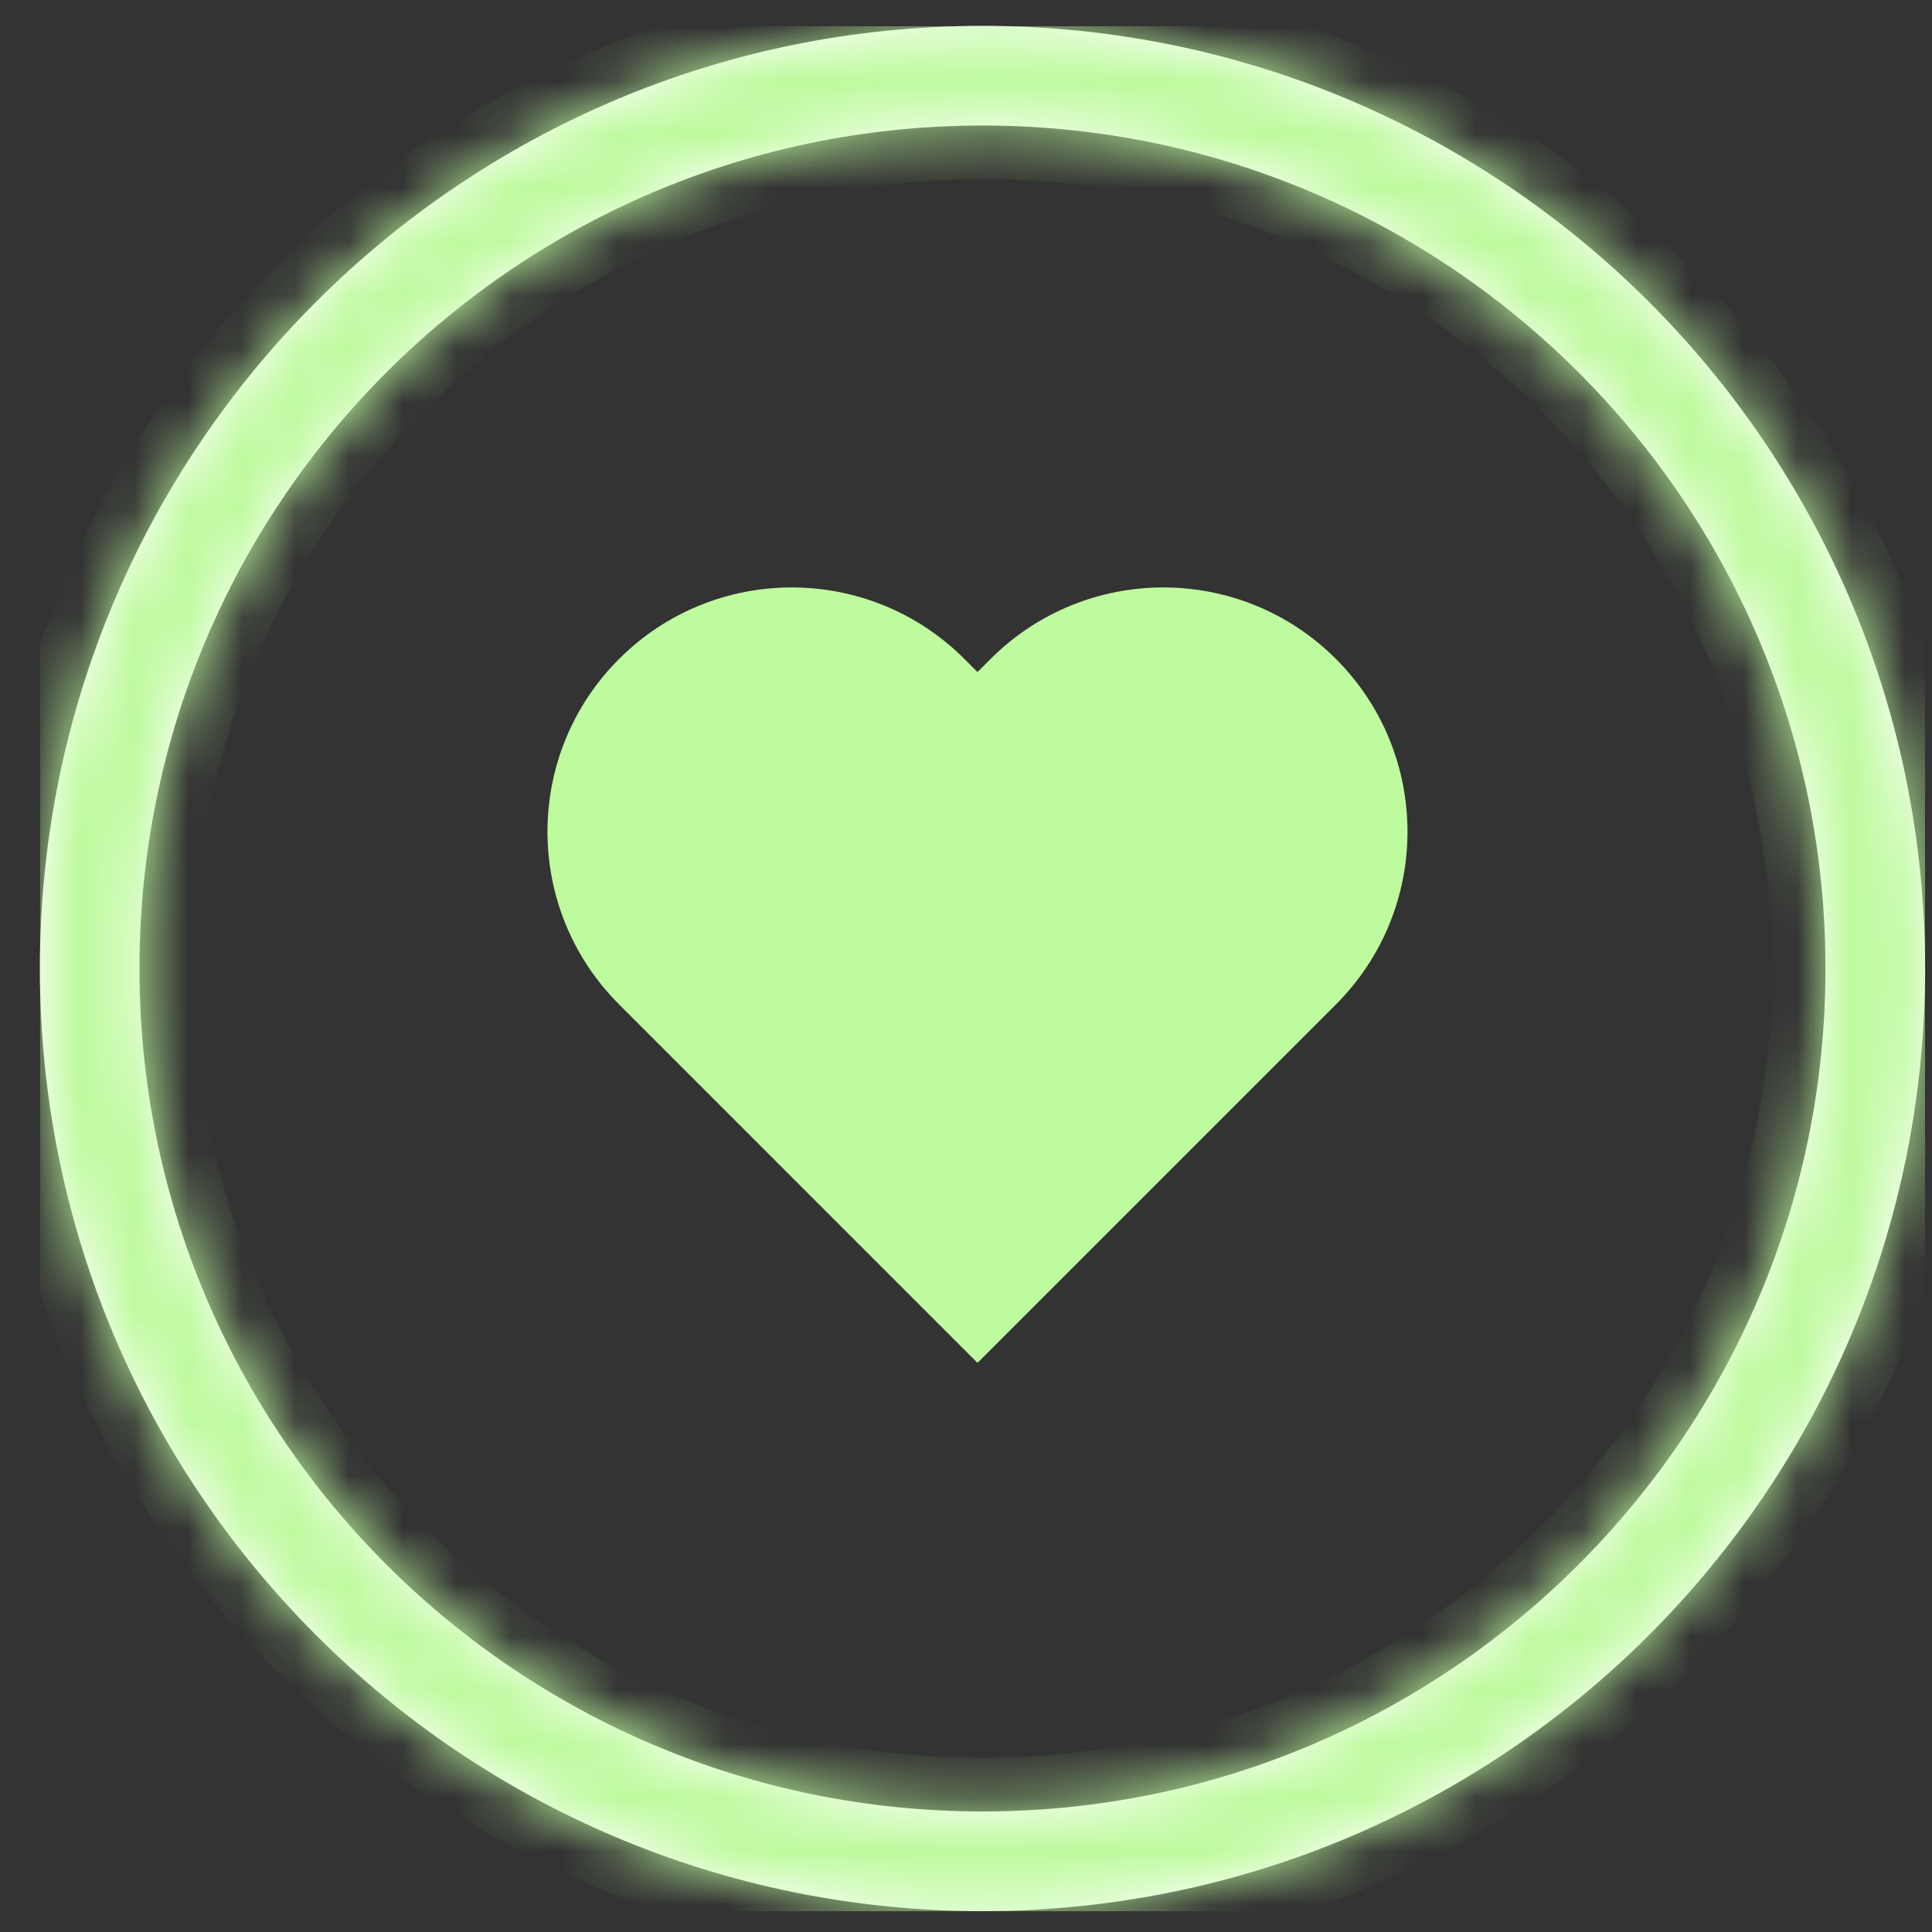<svg width="36" height="36" viewBox="0 0 36 36" fill="none" xmlns="http://www.w3.org/2000/svg">
<rect x="0" y="0" width="36" height="36" fill="#333333" stroke="none"/>
<g clip-path="url(#clip0_1886_5038)">
<mask id="path-1-inside-1_1886_5038" fill="white">
<path fill-rule="evenodd" clip-rule="evenodd" d="M18.307 35.611C28.008 35.611 35.872 27.747 35.872 18.046C35.872 8.346 28.008 0.482 18.307 0.482C8.607 0.482 0.743 8.346 0.743 18.046C0.743 27.747 8.607 35.611 18.307 35.611ZM18.307 33.754C26.982 33.754 34.015 26.721 34.015 18.046C34.015 9.371 26.982 2.339 18.307 2.339C9.632 2.339 2.599 9.371 2.599 18.046C2.599 26.721 9.632 33.754 18.307 33.754Z"/>
</mask>
<path fill-rule="evenodd" clip-rule="evenodd" d="M18.307 35.611C28.008 35.611 35.872 27.747 35.872 18.046C35.872 8.346 28.008 0.482 18.307 0.482C8.607 0.482 0.743 8.346 0.743 18.046C0.743 27.747 8.607 35.611 18.307 35.611ZM18.307 33.754C26.982 33.754 34.015 26.721 34.015 18.046C34.015 9.371 26.982 2.339 18.307 2.339C9.632 2.339 2.599 9.371 2.599 18.046C2.599 26.721 9.632 33.754 18.307 33.754Z" fill="white"/>
<path d="M34.872 18.046C34.872 27.195 27.455 34.611 18.307 34.611V36.611C28.56 36.611 36.872 28.299 36.872 18.046H34.872ZM18.307 1.482C27.455 1.482 34.872 8.898 34.872 18.046H36.872C36.872 7.794 28.56 -0.518 18.307 -0.518V1.482ZM1.743 18.046C1.743 8.898 9.159 1.482 18.307 1.482V-0.518C8.054 -0.518 -0.257 7.794 -0.257 18.046H1.743ZM18.307 34.611C9.159 34.611 1.743 27.195 1.743 18.046H-0.257C-0.257 28.299 8.054 36.611 18.307 36.611V34.611ZM33.015 18.046C33.015 26.169 26.43 32.754 18.307 32.754V34.754C27.535 34.754 35.015 27.274 35.015 18.046H33.015ZM18.307 3.339C26.43 3.339 33.015 9.924 33.015 18.046H35.015C35.015 8.819 27.535 1.339 18.307 1.339V3.339ZM3.599 18.046C3.599 9.924 10.184 3.339 18.307 3.339V1.339C9.08 1.339 1.599 8.819 1.599 18.046H3.599ZM18.307 32.754C10.184 32.754 3.599 26.169 3.599 18.046H1.599C1.599 27.274 9.08 34.754 18.307 34.754V32.754Z" fill="#BEFA9E" mask="url(#path-1-inside-1_1886_5038)"/>
</g>
<g clip-path="url(#clip1_1886_5038)">
<path d="M21.676 12.015C22.606 12.015 23.48 12.377 24.138 13.035C25.496 14.393 25.496 16.602 24.138 17.96L20.677 21.421L18.214 23.884L15.752 21.421L12.29 17.96C10.932 16.602 10.932 14.393 12.29 13.034C12.948 12.377 13.823 12.014 14.753 12.014C15.683 12.014 16.558 12.377 17.216 13.034L17.459 13.278L18.214 14.033L18.97 13.278L19.213 13.035C19.871 12.377 20.745 12.015 21.676 12.015ZM21.676 10.946C20.511 10.946 19.346 11.391 18.458 12.279L18.214 12.523L17.971 12.279C17.082 11.391 15.918 10.946 14.753 10.946C13.588 10.946 12.423 11.391 11.535 12.279C9.757 14.057 9.757 16.938 11.535 18.715L14.996 22.177L18.214 25.395L21.432 22.177L24.894 18.715C26.671 16.938 26.671 14.057 24.894 12.279C24.005 11.39 22.84 10.946 21.676 10.946Z" fill="#BEFA9E"/>
<path d="M12.714 12.067C14.578 10.203 17.204 12.37 18.284 13.687C17.96 13.161 19.77 12.084 20.715 11.611C21.154 11.527 22.487 11.55 24.31 12.32C25.931 12.279 25.526 15.746 25.12 17.485L18.284 24.676C17.221 23.511 14.81 20.989 13.676 20.22C12.542 19.45 11.279 16.928 10.79 15.763C10.655 15.308 10.851 13.93 12.714 12.067Z" fill="#BEFA9E"/>
</g>
<defs>
<clipPath id="clip0_1886_5038">
<rect width="35.129" height="35.129" fill="white" transform="translate(0.743 0.487)"/>
</clipPath>
<clipPath id="clip1_1886_5038">
<rect width="16.211" height="16.211" fill="white" transform="translate(10.202 10.946)"/>
</clipPath>
</defs>
</svg>
